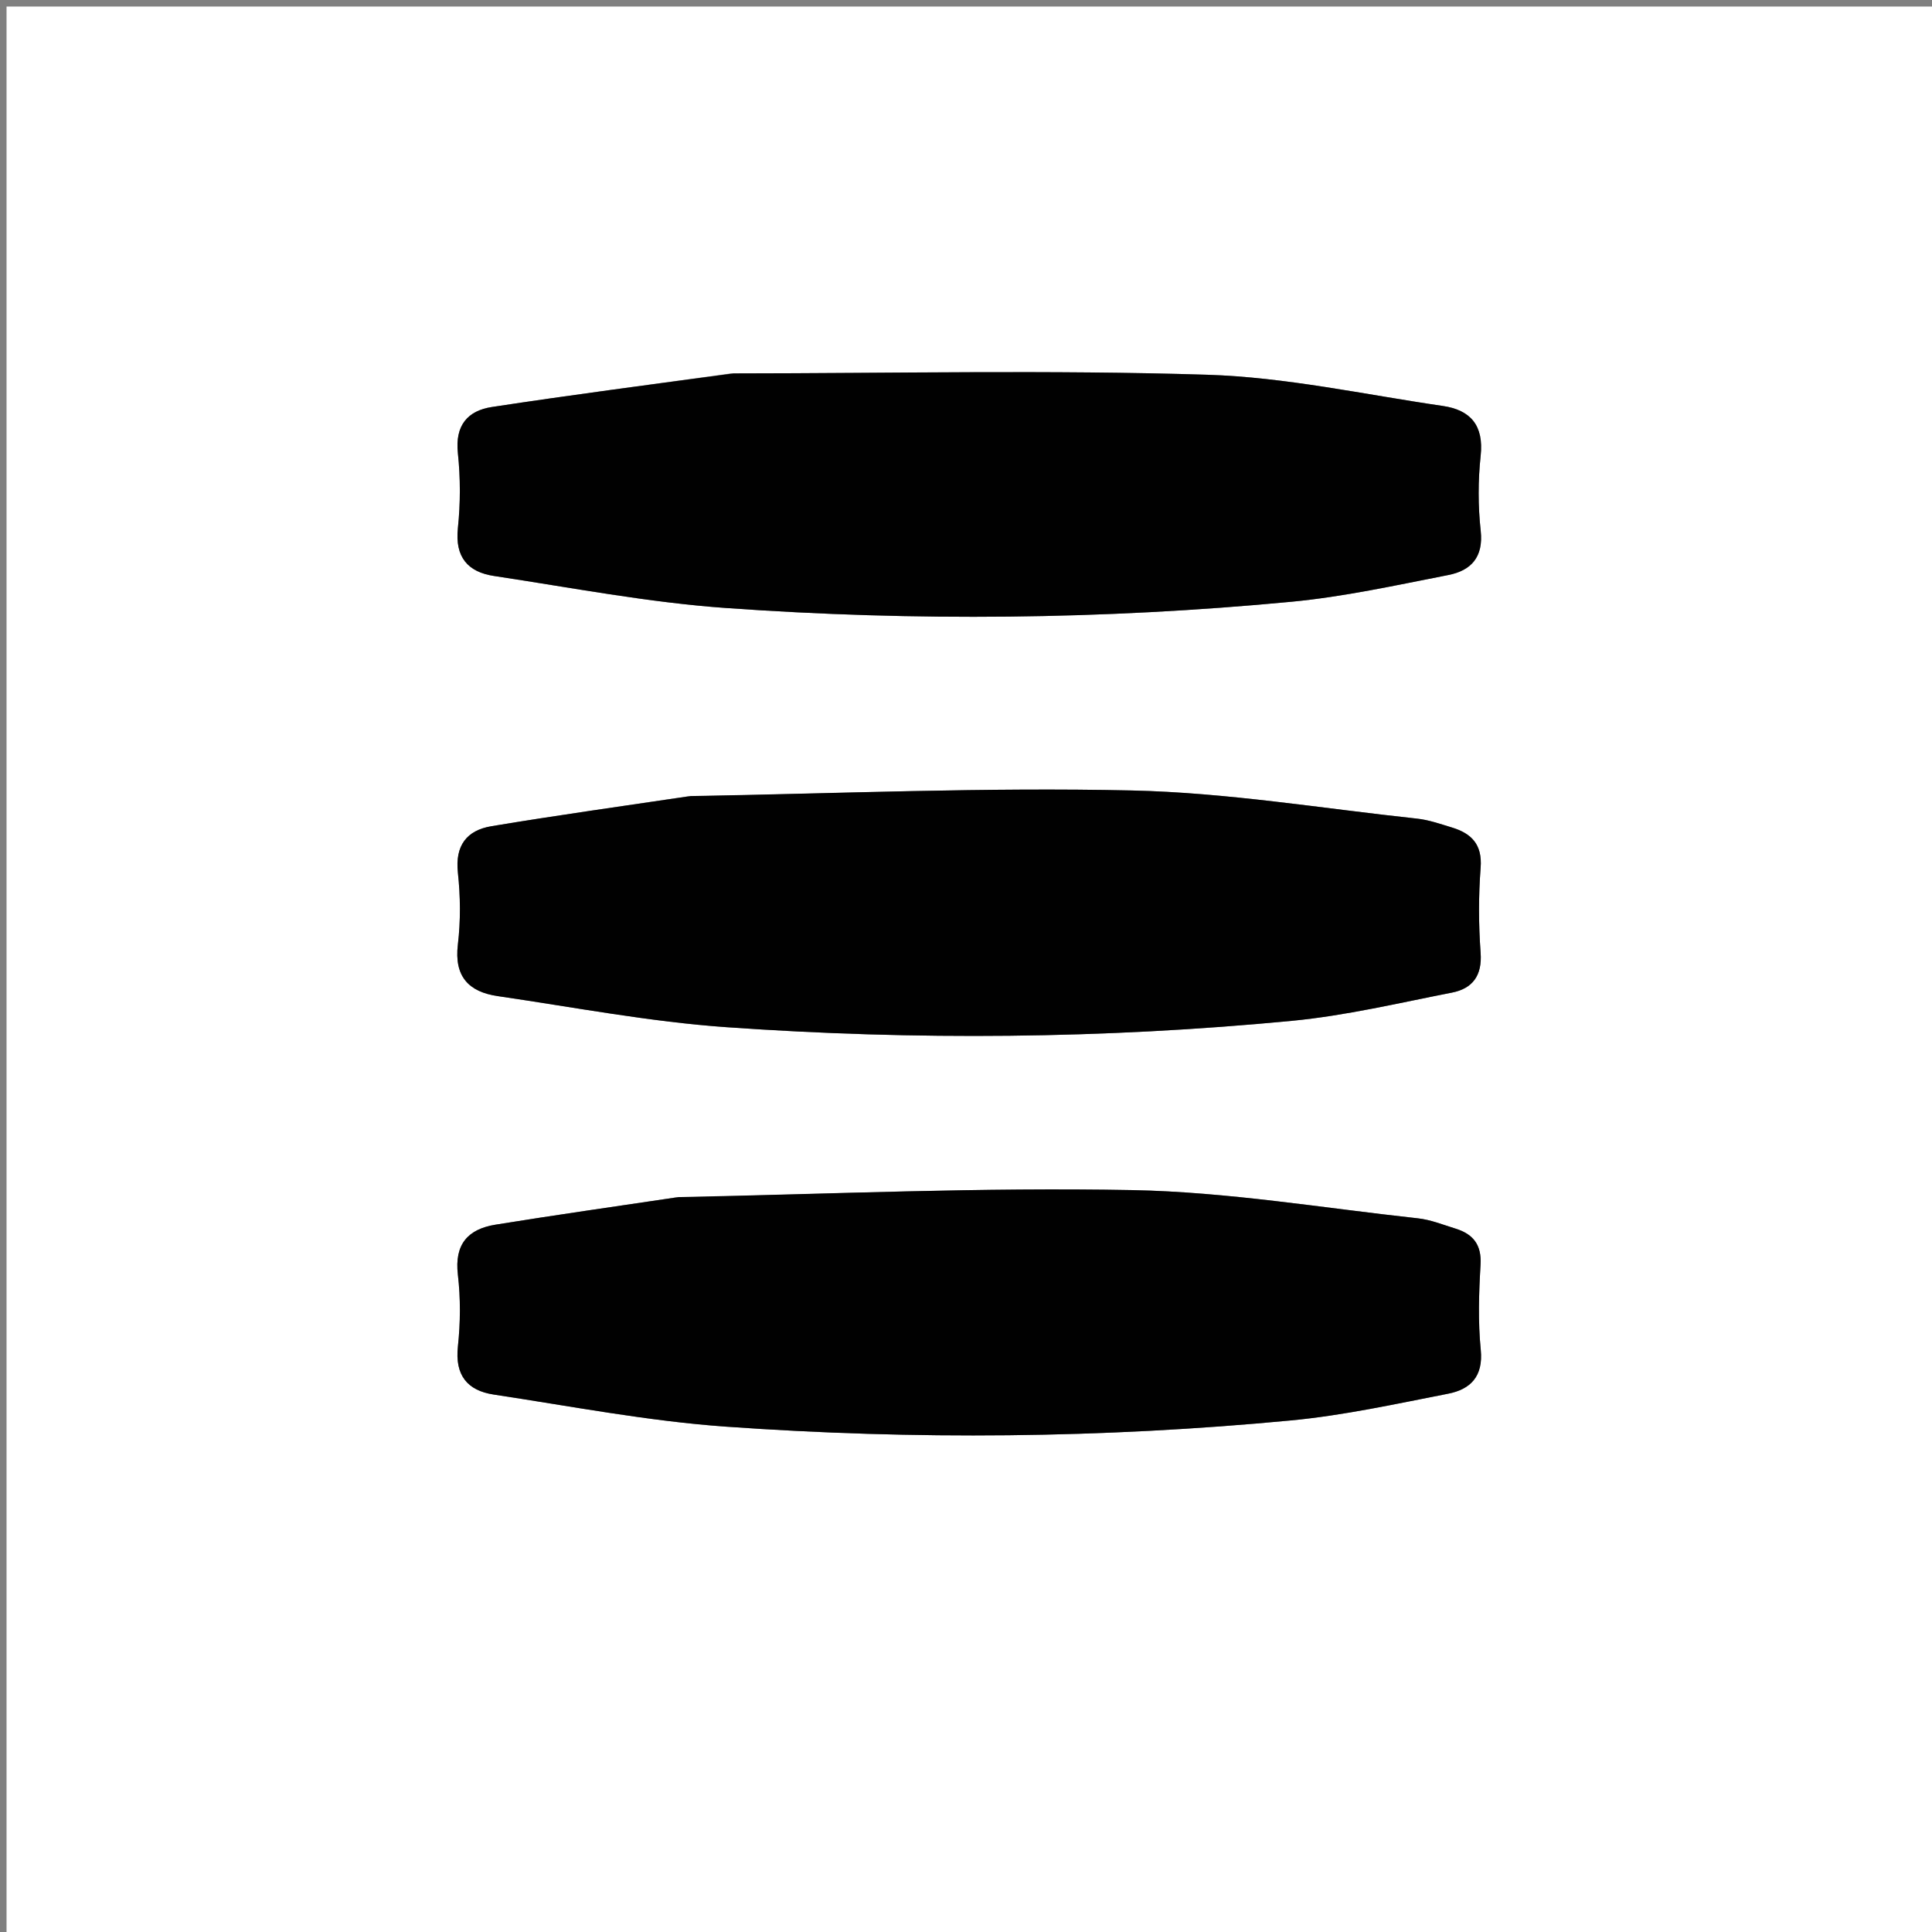 <svg version="1.1" id="Layer_1" xmlns="http://www.w3.org/2000/svg" xmlns:xlink="http://www.w3.org/1999/xlink" x="0px" y="0px"
	 width="100%" viewBox="0 0 295 295" enable-background="new 0 0 295 295" xml:space="preserve">
<rect x="0" y="0" width="295" height="295" fill="#808080" stroke="none"/>
<path fill="#FFFFFF" opacity="1" stroke="none" 
	d="
M192,296 
	C128,296 64.5,296 1,296 
	C1,197.667 1,99.333 1,1 
	C99.333,1 197.667,1 296,1 
	C296,99.333 296,197.667 296,296 
	C261.5,296 227,296 192,296 
M111.529,57.031 
	C99.386,58.716 87.228,60.299 75.11,62.146 
	C71.404,62.711 69.465,64.96 69.913,69.174 
	C70.315,72.962 70.314,76.859 69.915,80.647 
	C69.448,85.076 71.444,87.346 75.433,87.946 
	C87.234,89.724 99.015,91.997 110.891,92.84 
	C139.651,94.88 168.453,94.612 197.172,91.884 
	C205.225,91.119 213.196,89.355 221.156,87.799 
	C224.588,87.128 226.533,85.099 226.091,81.051 
	C225.677,77.266 225.678,73.365 226.085,69.579 
	C226.582,64.95 224.53,62.6 220.301,61.985 
	C208.328,60.241 196.365,57.599 184.338,57.222 
	C160.406,56.472 136.435,57 111.529,57.031 
M104.993,121.6 
	C95.004,123.1 84.997,124.494 75.035,126.156 
	C71.29,126.781 69.463,129.085 69.916,133.251 
	C70.309,136.872 70.345,140.611 69.913,144.223 
	C69.327,149.114 71.581,151.453 75.992,152.097 
	C87.638,153.797 99.257,156.024 110.971,156.847 
	C139.734,158.869 168.538,158.626 197.256,155.872 
	C205.464,155.085 213.571,153.152 221.689,151.565 
	C224.831,150.951 226.335,148.985 226.077,145.467 
	C225.762,141.16 225.75,136.794 226.08,132.489 
	C226.354,128.925 224.673,127.249 221.657,126.339 
	C219.917,125.813 218.163,125.19 216.373,124.998 
	C201.848,123.439 187.335,121.022 172.777,120.697 
	C150.508,120.199 128.206,121.162 104.993,121.6 
M103.145,182.844 
	C93.978,184.218 84.8,185.52 75.65,186.998 
	C71.463,187.675 69.37,189.98 69.913,194.618 
	C70.336,198.232 70.31,201.97 69.918,205.591 
	C69.441,209.985 71.36,212.329 75.379,212.935 
	C87.181,214.716 98.962,216.995 110.839,217.837 
	C139.601,219.876 168.405,219.618 197.127,216.886 
	C205.181,216.12 213.153,214.362 221.114,212.808 
	C224.524,212.142 226.503,210.176 226.098,206.094 
	C225.672,201.806 225.81,197.431 226.067,193.117 
	C226.25,190.045 224.924,188.426 222.231,187.594 
	C220.337,187.008 218.445,186.24 216.5,186.028 
	C201.977,184.449 187.46,181.999 172.905,181.718 
	C149.972,181.276 127.01,182.317 103.145,182.844 
z"/>
<path fill="#010101" opacity="1" stroke="none" 
	d="
M112.004,57.016 
	C136.435,57 160.406,56.472 184.338,57.222 
	C196.365,57.599 208.328,60.241 220.301,61.985 
	C224.53,62.6 226.582,64.95 226.085,69.579 
	C225.678,73.365 225.677,77.266 226.091,81.051 
	C226.533,85.099 224.588,87.128 221.156,87.799 
	C213.196,89.355 205.225,91.119 197.172,91.884 
	C168.453,94.612 139.651,94.88 110.891,92.84 
	C99.015,91.997 87.234,89.724 75.433,87.946 
	C71.444,87.346 69.448,85.076 69.915,80.647 
	C70.314,76.859 70.315,72.962 69.913,69.174 
	C69.465,64.96 71.404,62.711 75.11,62.146 
	C87.228,60.299 99.386,58.716 112.004,57.016 
z"/>
<path fill="#010101" opacity="1" stroke="none" 
	d="
M105.456,121.553 
	C128.206,121.162 150.508,120.199 172.777,120.697 
	C187.335,121.022 201.848,123.439 216.373,124.998 
	C218.163,125.19 219.917,125.813 221.657,126.339 
	C224.673,127.249 226.354,128.925 226.08,132.489 
	C225.75,136.794 225.762,141.16 226.077,145.467 
	C226.335,148.985 224.831,150.951 221.689,151.565 
	C213.571,153.152 205.464,155.085 197.256,155.872 
	C168.538,158.626 139.734,158.869 110.971,156.847 
	C99.257,156.024 87.638,153.797 75.992,152.097 
	C71.581,151.453 69.327,149.114 69.913,144.223 
	C70.345,140.611 70.309,136.872 69.916,133.251 
	C69.463,129.085 71.29,126.781 75.035,126.156 
	C84.997,124.494 95.004,123.1 105.456,121.553 
z"/>
<path fill="#010101" opacity="1" stroke="none" 
	d="
M103.603,182.787 
	C127.01,182.317 149.972,181.276 172.905,181.718 
	C187.46,181.999 201.977,184.449 216.5,186.028 
	C218.445,186.24 220.337,187.008 222.231,187.594 
	C224.924,188.426 226.25,190.045 226.067,193.117 
	C225.81,197.431 225.672,201.806 226.098,206.094 
	C226.503,210.176 224.524,212.142 221.114,212.808 
	C213.153,214.362 205.181,216.12 197.127,216.886 
	C168.405,219.618 139.601,219.876 110.839,217.837 
	C98.962,216.995 87.181,214.716 75.379,212.935 
	C71.36,212.329 69.441,209.985 69.918,205.591 
	C70.31,201.97 70.336,198.232 69.913,194.618 
	C69.37,189.98 71.463,187.675 75.65,186.998 
	C84.8,185.52 93.978,184.218 103.603,182.787 
z"/>
</svg>